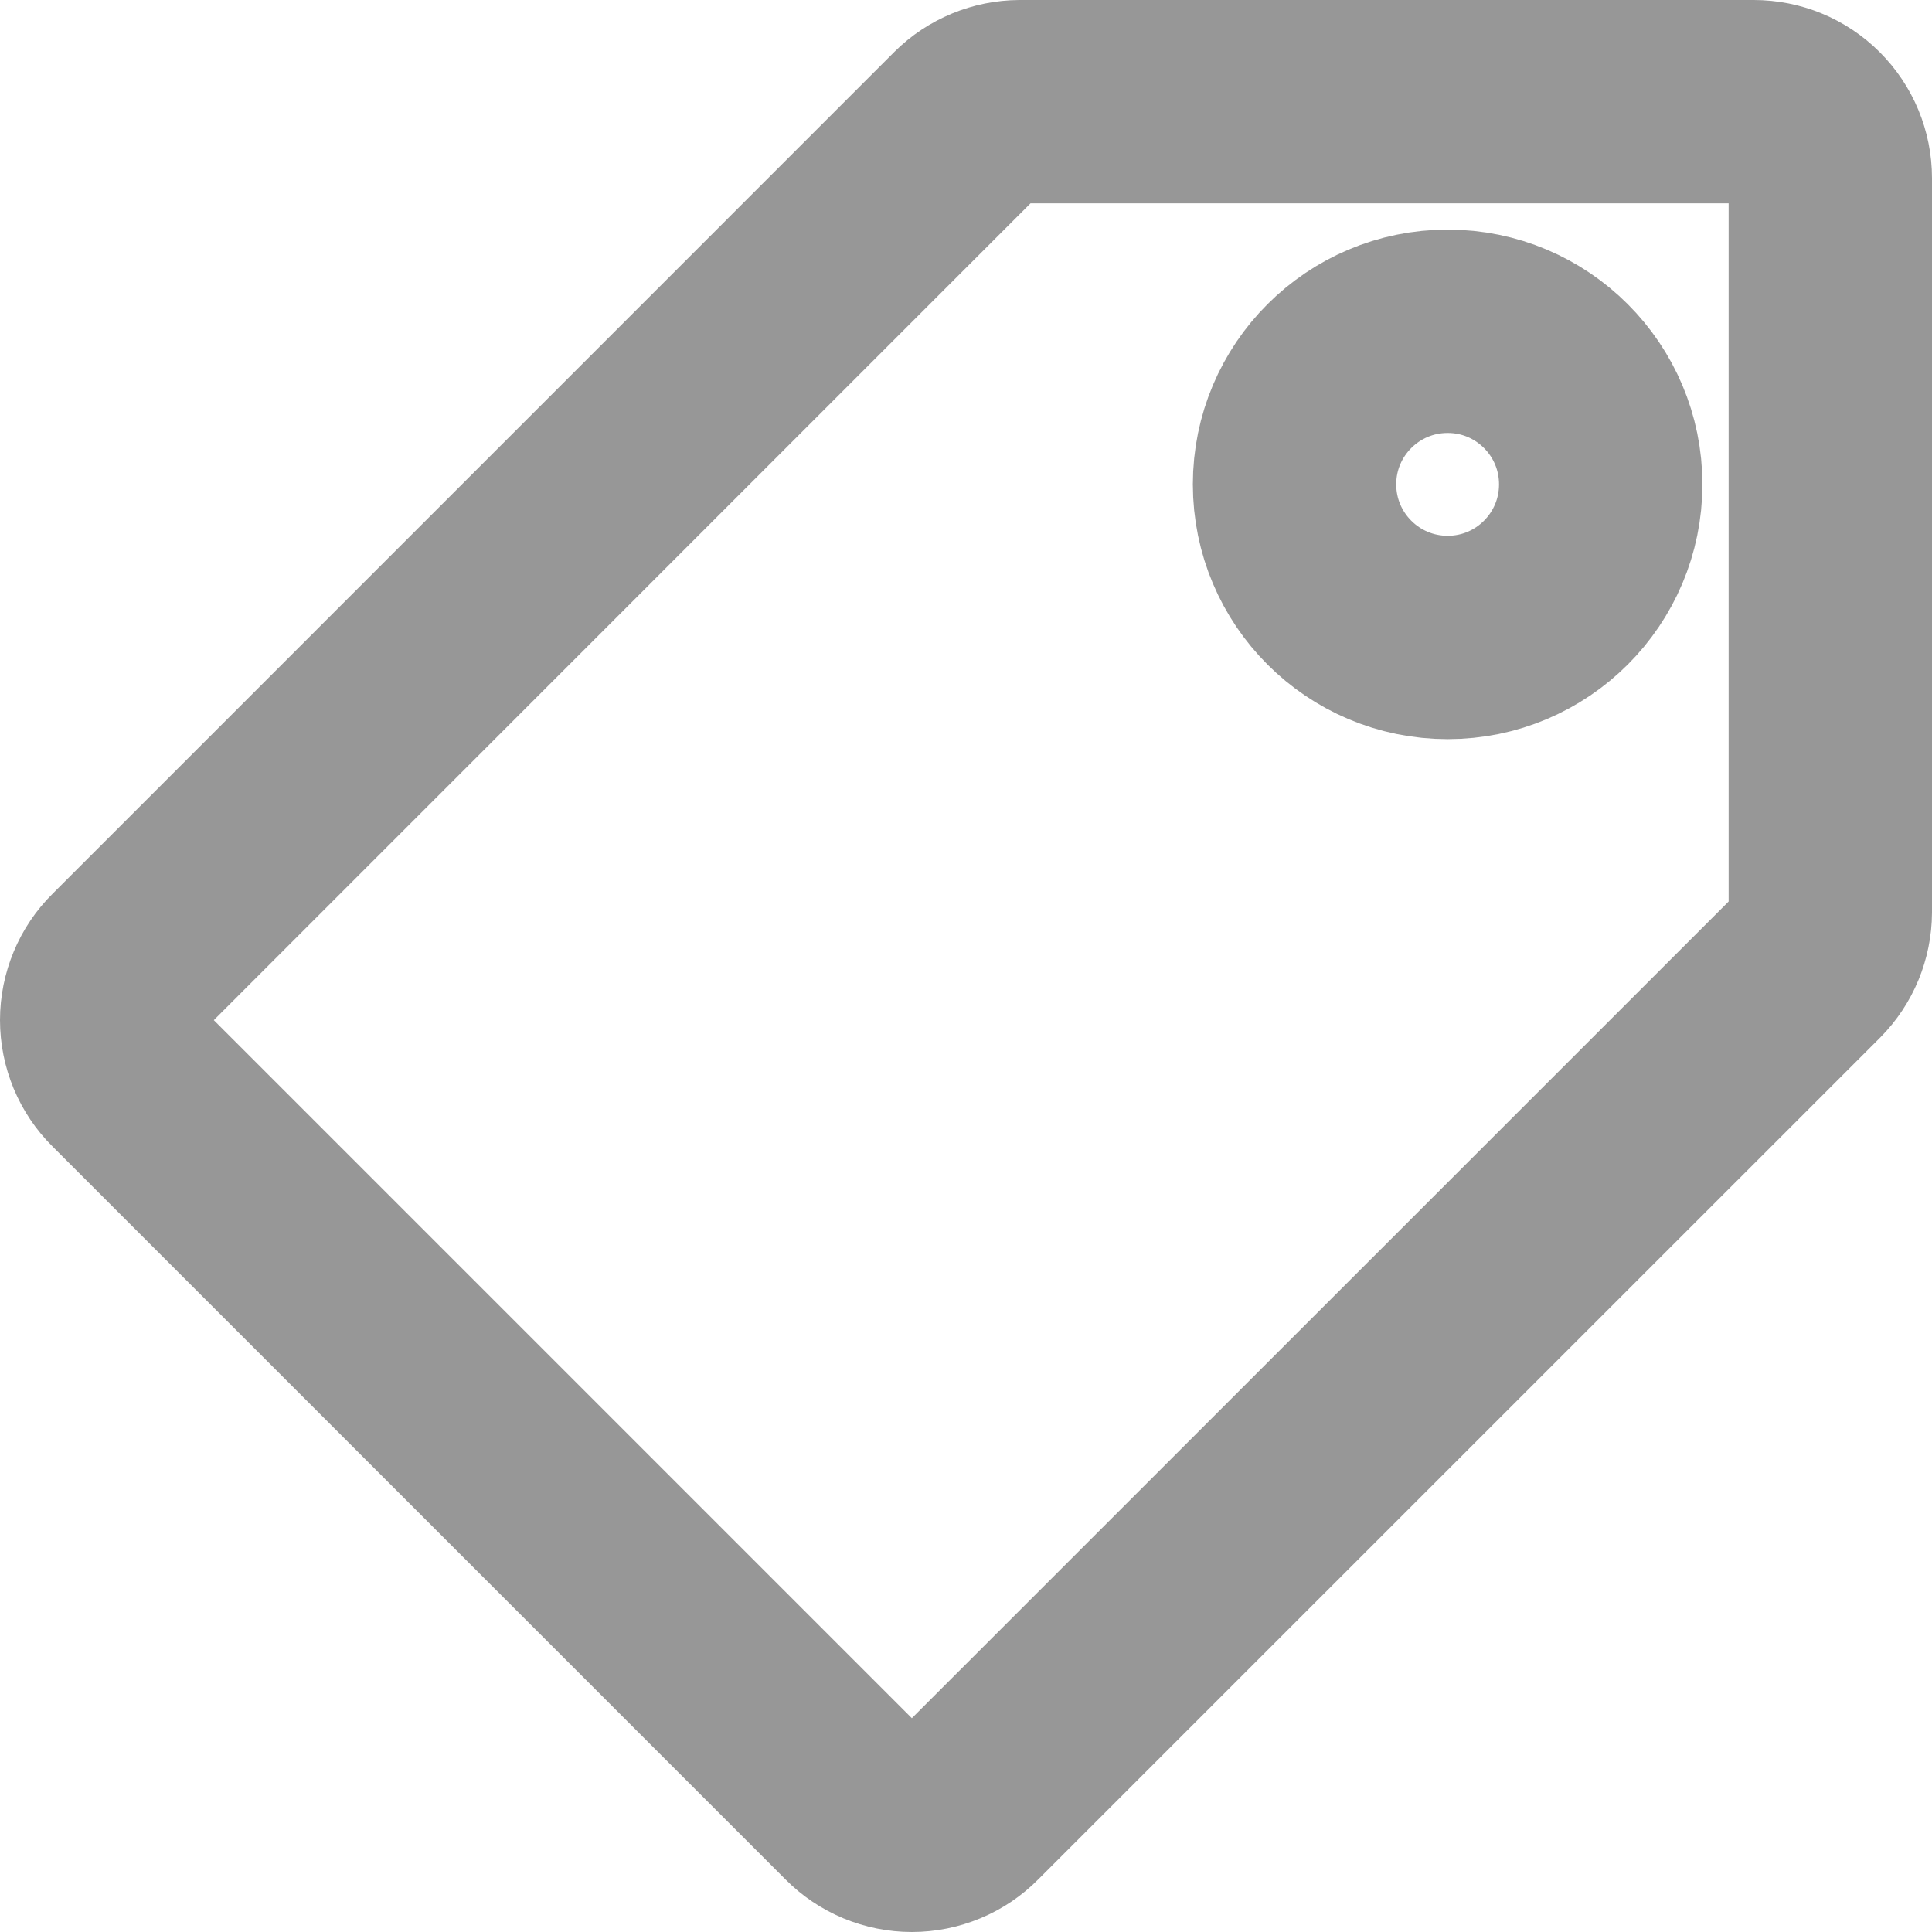 <svg width="19" height="19" viewBox="0 0 19 19" fill="none" xmlns="http://www.w3.org/2000/svg">
<path d="M1.223 10.567L8.433 17.777C8.503 17.848 8.587 17.904 8.678 17.942C8.77 17.98 8.868 18 8.968 18C9.067 18 9.166 17.98 9.257 17.942C9.349 17.904 9.432 17.848 9.502 17.777L17.782 9.498C17.921 9.358 17.999 9.168 18 8.971V1.753C18 1.553 17.921 1.362 17.779 1.22C17.638 1.079 17.447 1 17.247 1H10.029C9.832 1.001 9.642 1.079 9.502 1.218L1.223 9.498C1.152 9.568 1.096 9.651 1.058 9.743C1.02 9.834 1 9.933 1 10.032C1 10.132 1.02 10.23 1.058 10.322C1.096 10.413 1.152 10.497 1.223 10.567Z" stroke="#979797" stroke-width="2" stroke-linecap="round" stroke-linejoin="round"/>
<path d="M14.237 6.269C15.068 6.269 15.742 5.595 15.742 4.763C15.742 3.932 15.068 3.258 14.237 3.258C13.405 3.258 12.731 3.932 12.731 4.763C12.731 5.595 13.405 6.269 14.237 6.269Z" stroke="#979797" stroke-width="2" stroke-linecap="round" stroke-linejoin="round"/>
</svg>
